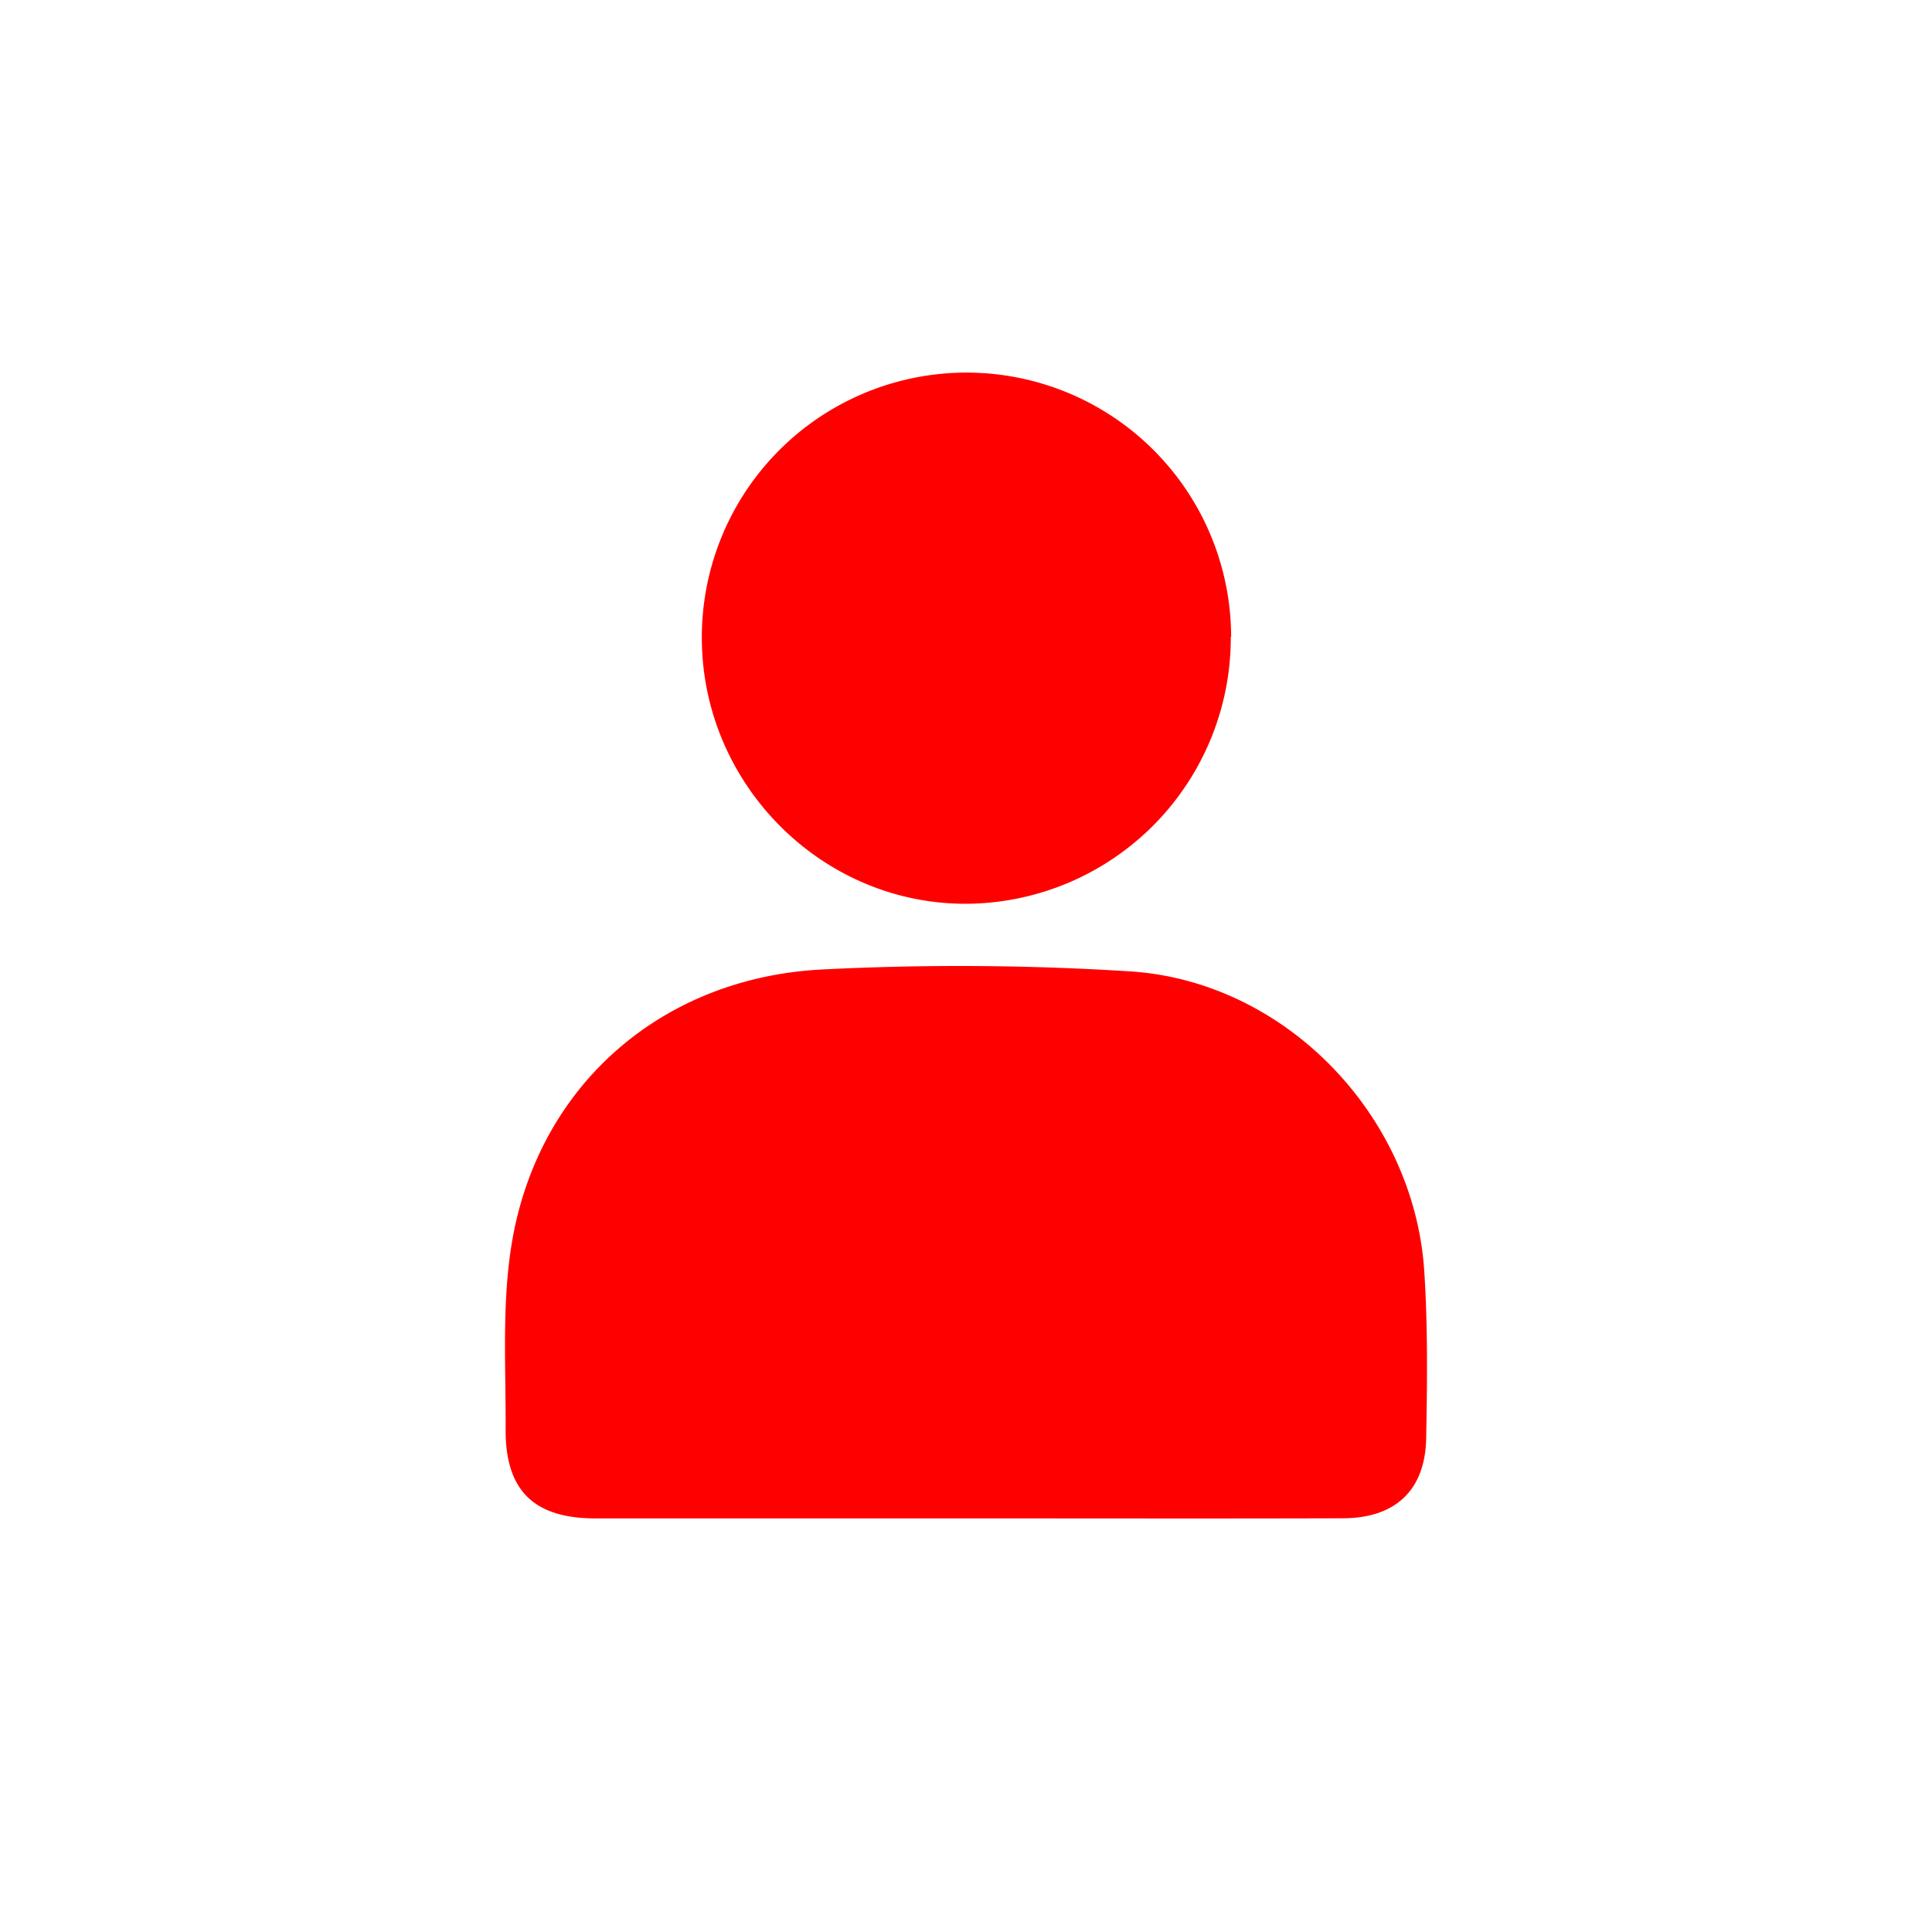 <svg xmlns="http://www.w3.org/2000/svg" viewBox="0 0 281.5 281.5"><defs><style>.cls-1{fill:#fff;}.cls-2{fill:red;}</style></defs><g id="Capa_2" data-name="Capa 2"><rect class="cls-1" x="-12.03" y="-12.03" width="315" height="315"/></g><g id="Capa_1" data-name="Capa 1"><path class="cls-2" d="M140.67,221.24H86.79c-9,0-13.17-4.06-13.12-13s-.56-18.13.87-26.92c3.72-22.9,21.61-38.82,45.18-40.06a395.09,395.09,0,0,1,44.87.27c22.63,1.41,41.44,20.92,42.93,43.67.53,8.09.43,16.24.28,24.35-.14,7.58-4.47,11.64-12.12,11.67C177.34,221.28,159,221.23,140.67,221.24Z"/><path class="cls-2" d="M179.33,92.76a38.76,38.76,0,0,1-38.23,38.92c-21.2.25-38.82-17.32-38.84-38.74a38.56,38.56,0,0,1,77.12-.18Z"/></g></svg>